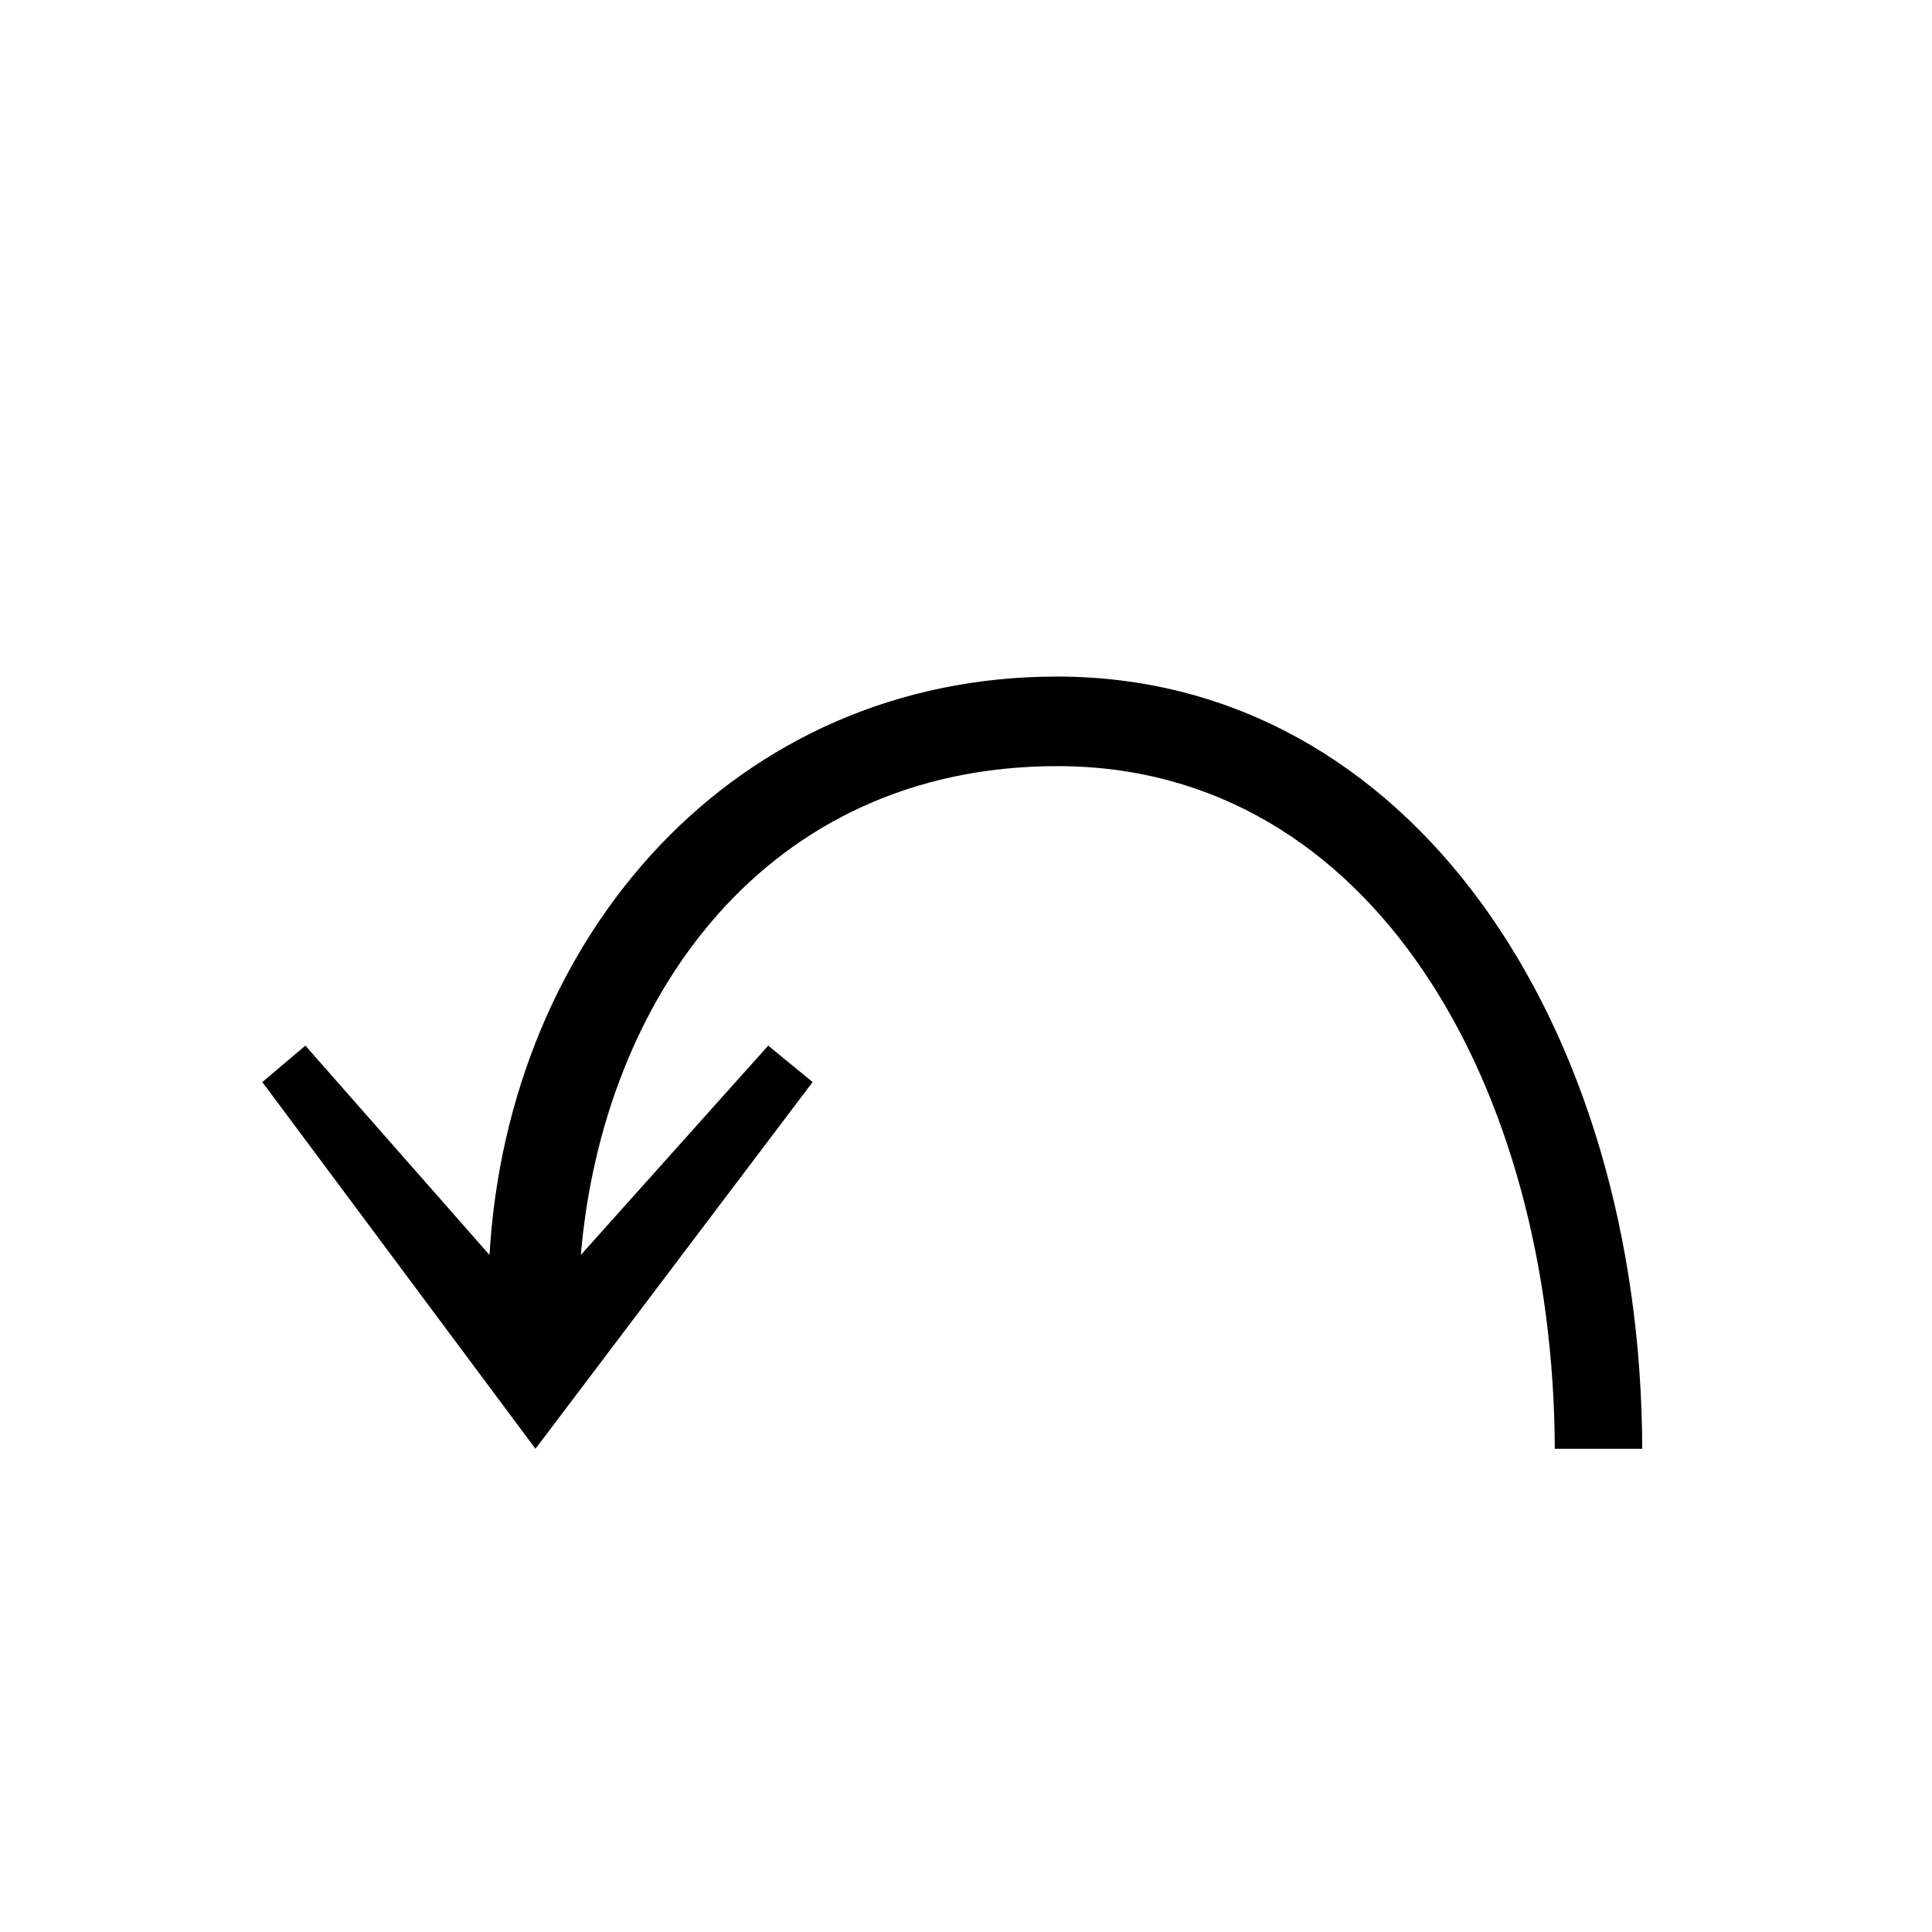 <?xml version="1.0" encoding="UTF-8" standalone="no"?>
<svg
   xmlns:dc="http://purl.org/dc/elements/1.1/"
   xmlns:cc="http://creativecommons.org/ns#"
   xmlns:rdf="http://www.w3.org/1999/02/22-rdf-syntax-ns#"
   xmlns:svg="http://www.w3.org/2000/svg"
   xmlns="http://www.w3.org/2000/svg"
   version="1.0"
   width="128"
   height="128"
   id="svg2">
  <defs
     id="defs4" />
  <path
     id="g1-120"
     d="M 108.803,95.986 C 108.714,67.83 93.436,44.849 70.062,44.824 48.733,44.801 33.681,61.908 32.43,83.142 L 20.233,69.275 17.38,71.69 35.476,95.986 53.838,71.69 50.897,69.275 38.482,83.143 C 39.927,66.161 50.706,50.758 70.062,50.758 c 20.92,0 32.858,21.296 32.947,45.229 z" />
</svg>

